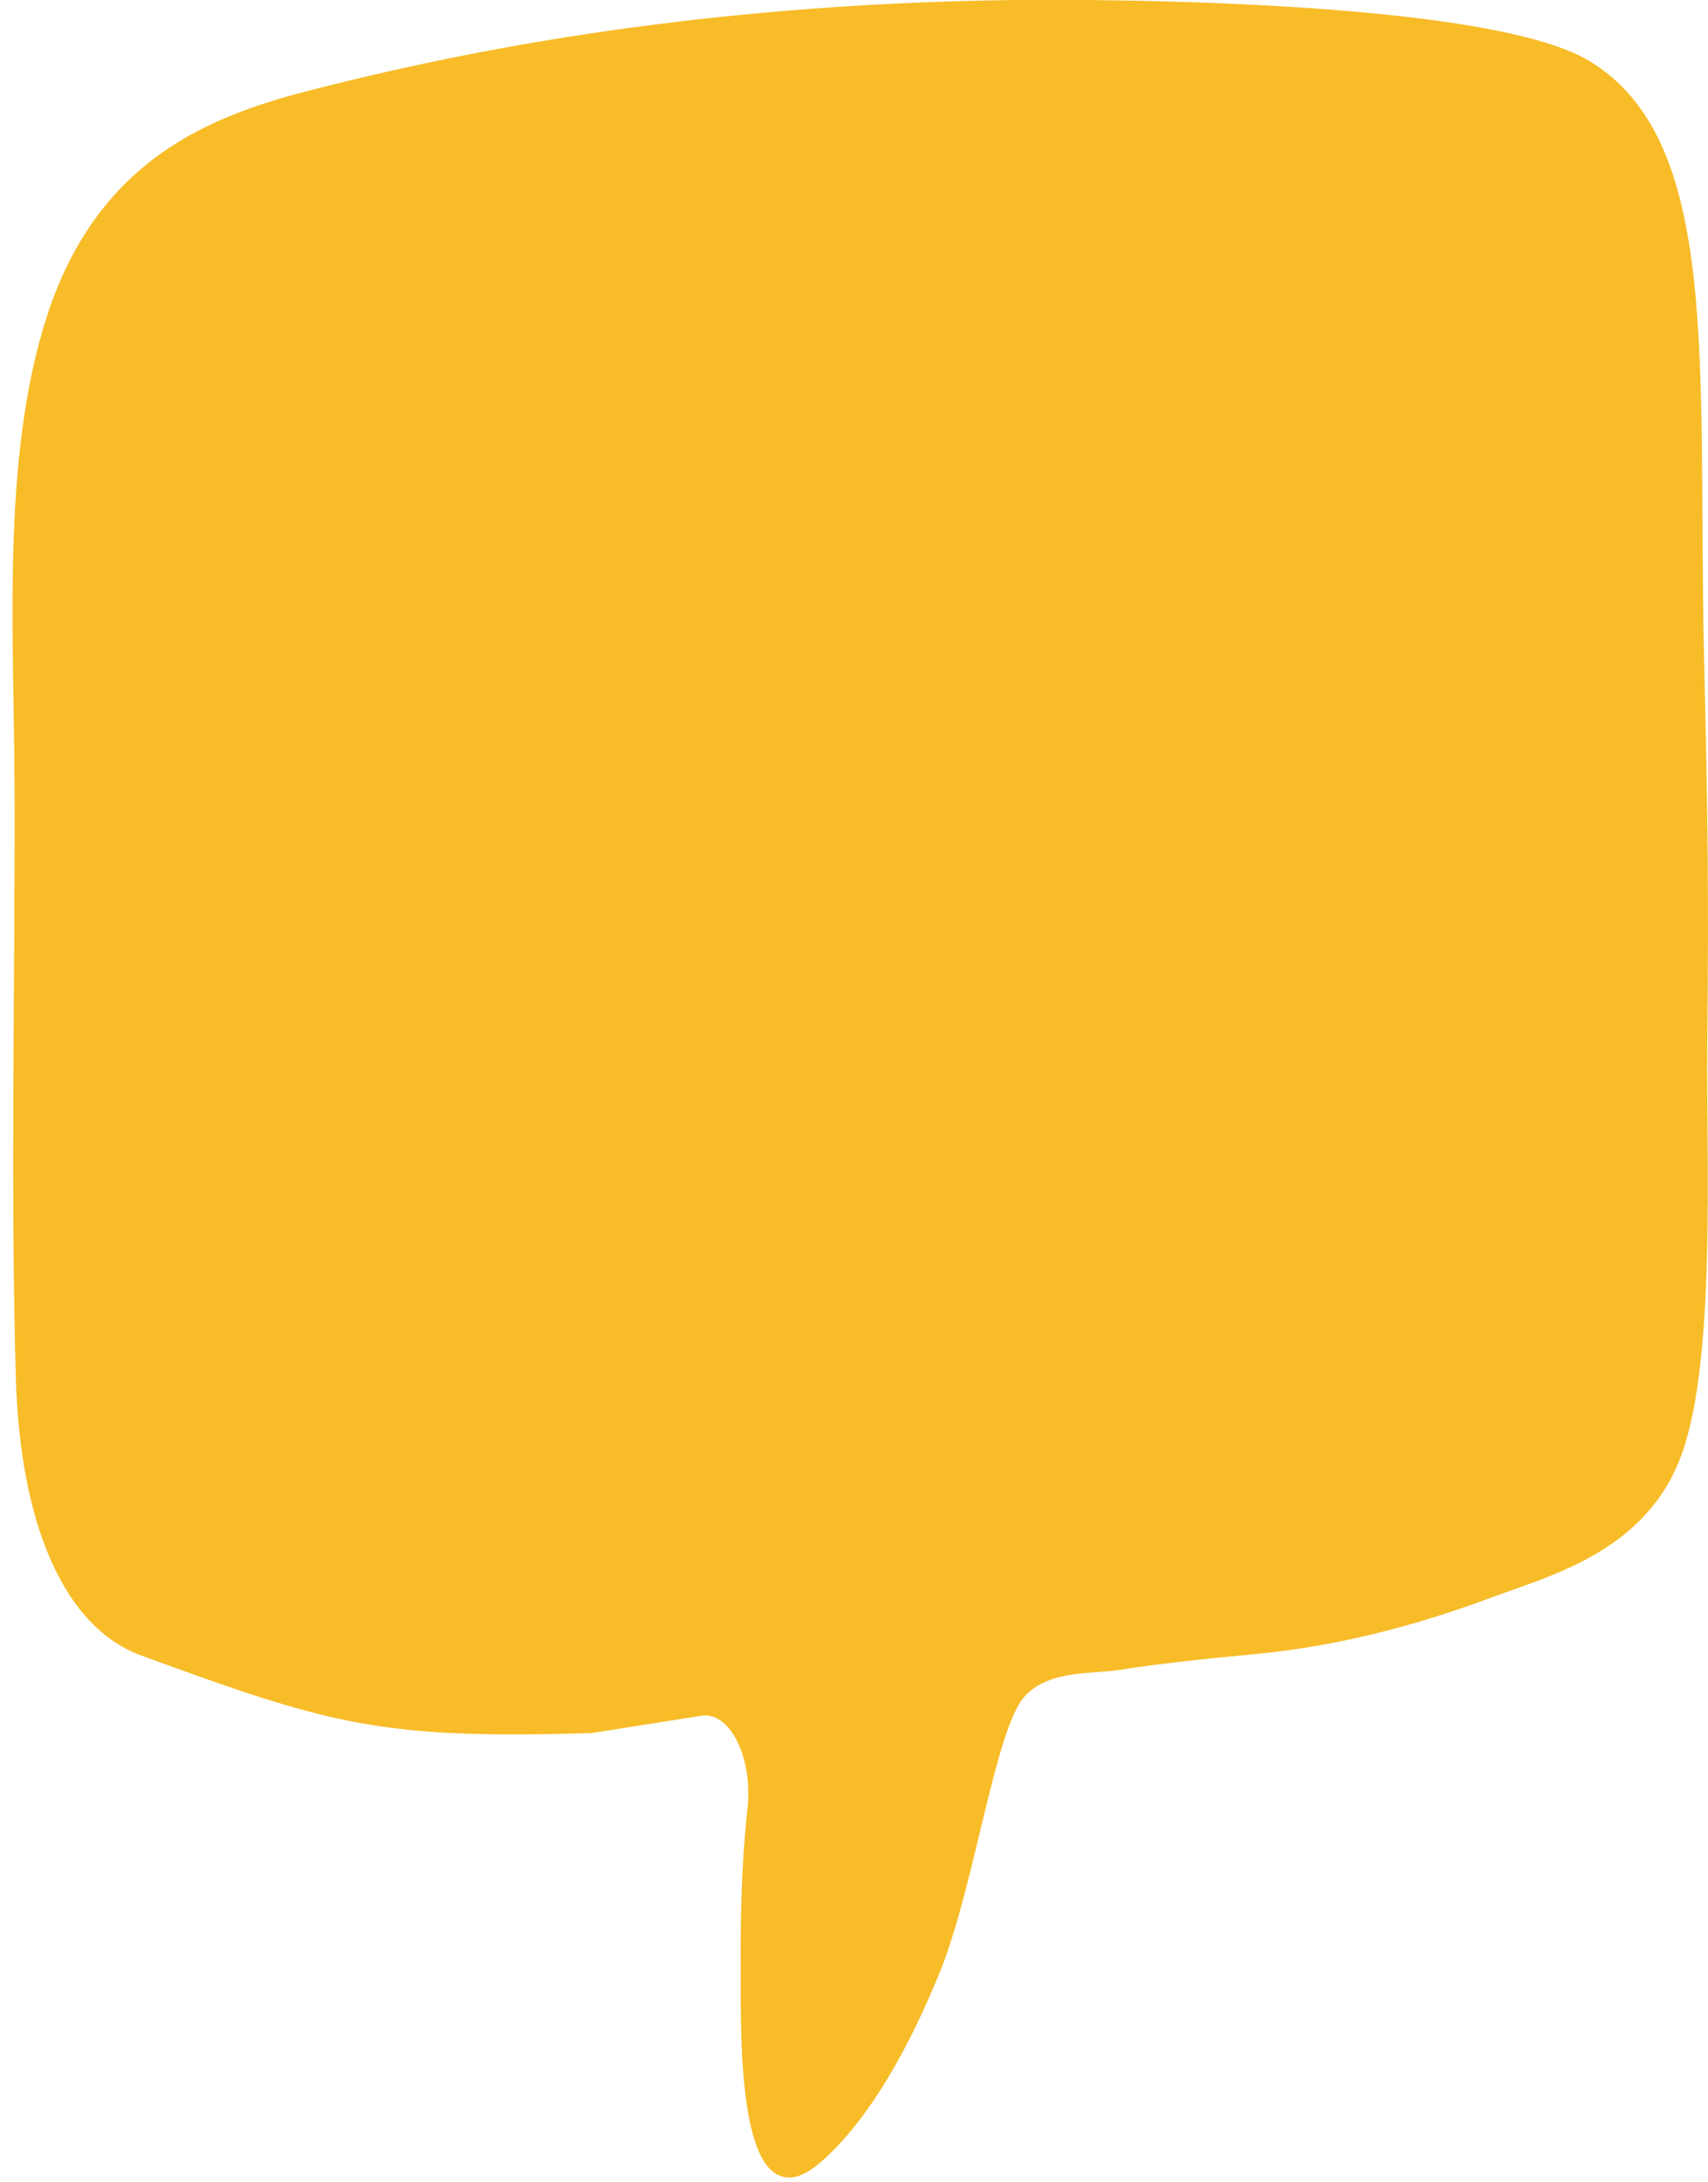 <svg width="101" height="129" viewBox="0 0 101 129" fill="none" xmlns="http://www.w3.org/2000/svg">
<path d="M93.938 3.58C101.85 8.293 100.366 21.692 100.769 38.988C101 48.649 101.043 52.861 100.957 61.733C100.884 68.472 101.49 80.319 99.443 85.979C97.353 91.744 91.675 93.139 88.086 94.482C83.561 96.167 78.978 97.325 74.366 97.772C71.642 98.036 68.918 98.299 66.208 98.72C64.608 98.984 61.985 98.694 60.559 100.326C58.829 102.327 57.633 111.462 55.615 116.49C53.813 120.965 51.464 125.177 48.726 127.652C47.962 128.336 47.126 128.915 46.276 128.678C43.609 127.994 43.811 119.728 43.797 116.147C43.782 113.147 43.869 109.961 44.2 106.934C44.532 103.906 43.163 101.168 41.477 101.432L34.977 102.458C22.51 102.827 19.599 101.985 8.371 97.878C3.803 96.219 1.179 90.138 0.934 81.398C0.617 69.973 0.891 58.39 0.862 46.965C0.848 37.619 0.041 27.062 2.794 18.638C5.691 9.767 11.931 7.082 17.523 5.555C31.59 1.843 45.757 0.184 59.982 0C59.982 0 87.25 -0.395 93.938 3.58Z" fill="#F7BC28"/>
</svg>

